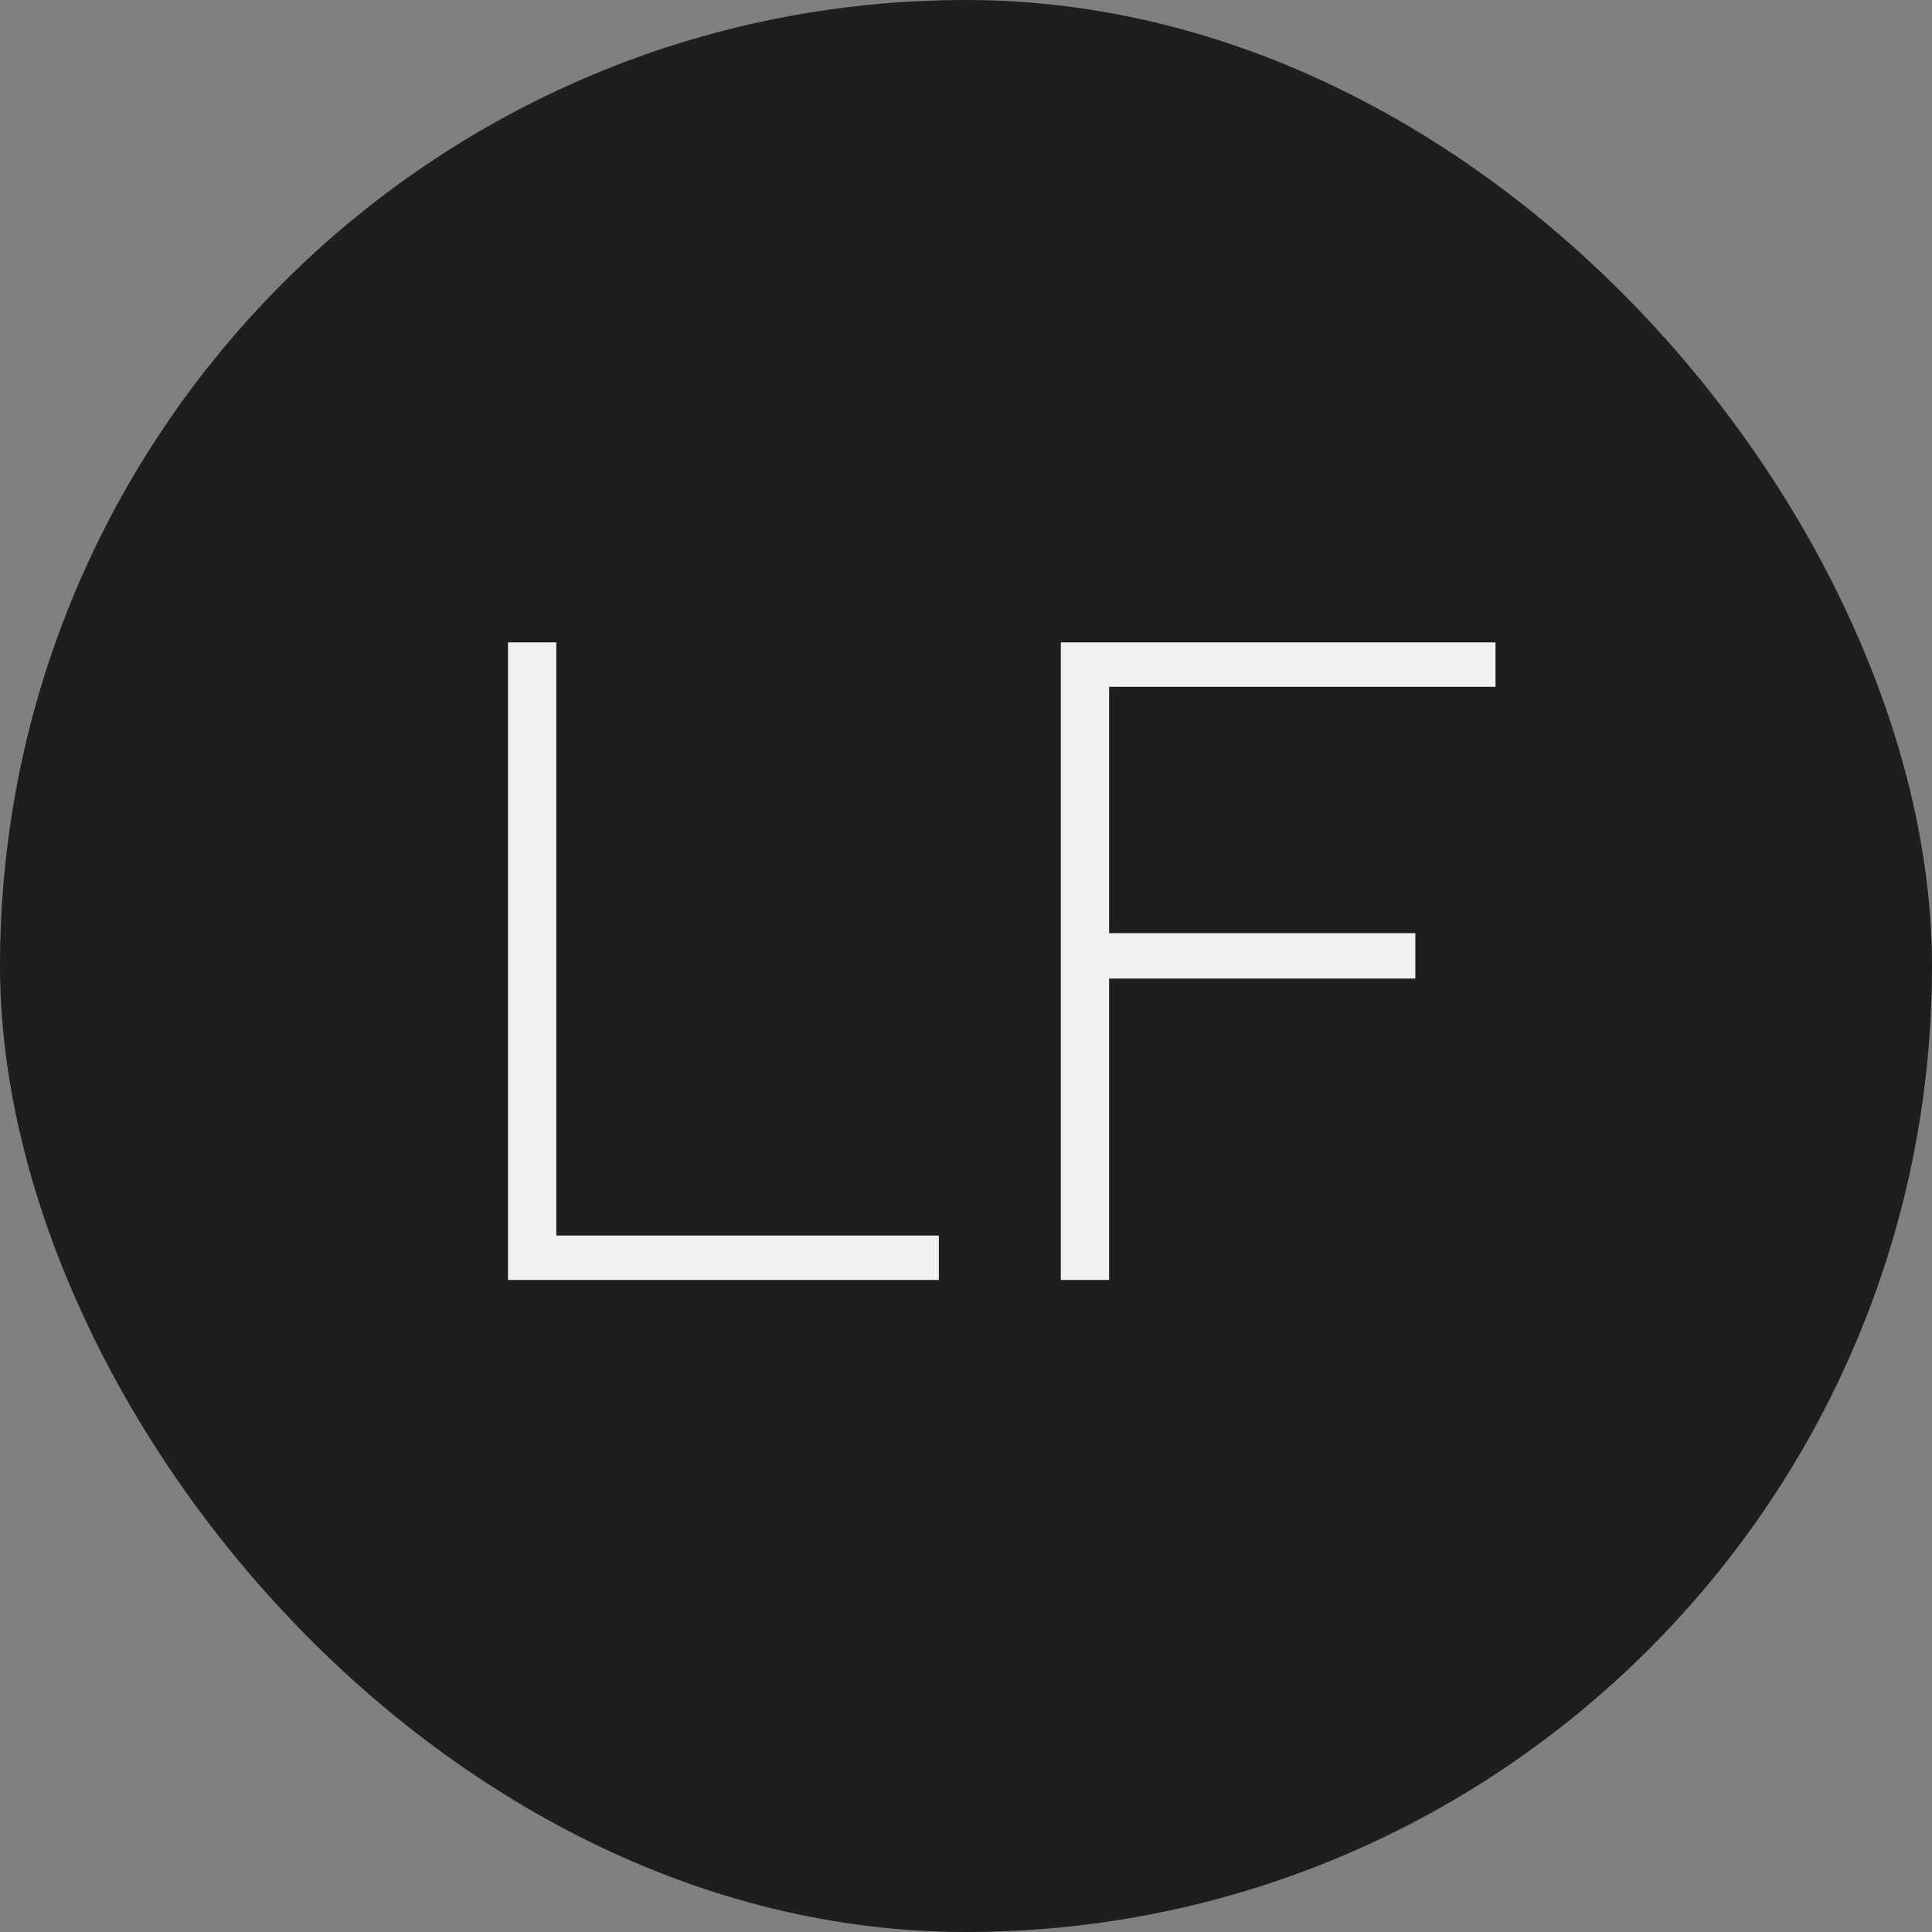 <svg width="40" height="40" viewBox="0 0 40 40" fill="none" xmlns="http://www.w3.org/2000/svg">
<rect x="0" y="0" width="40" height="40" fill="#808080" stroke="none"/>
<rect width="40" height="40" rx="20" fill="#1E1E1E"/>
<path d="M11.518 25.58H19.438V26.5H10.518V13.3H11.518V25.58ZM30.963 14.22H22.963V19.32H29.303V20.26H22.963V26.5H21.963V13.3H30.963V14.22Z" fill="#F1F1F1"/>
</svg>
